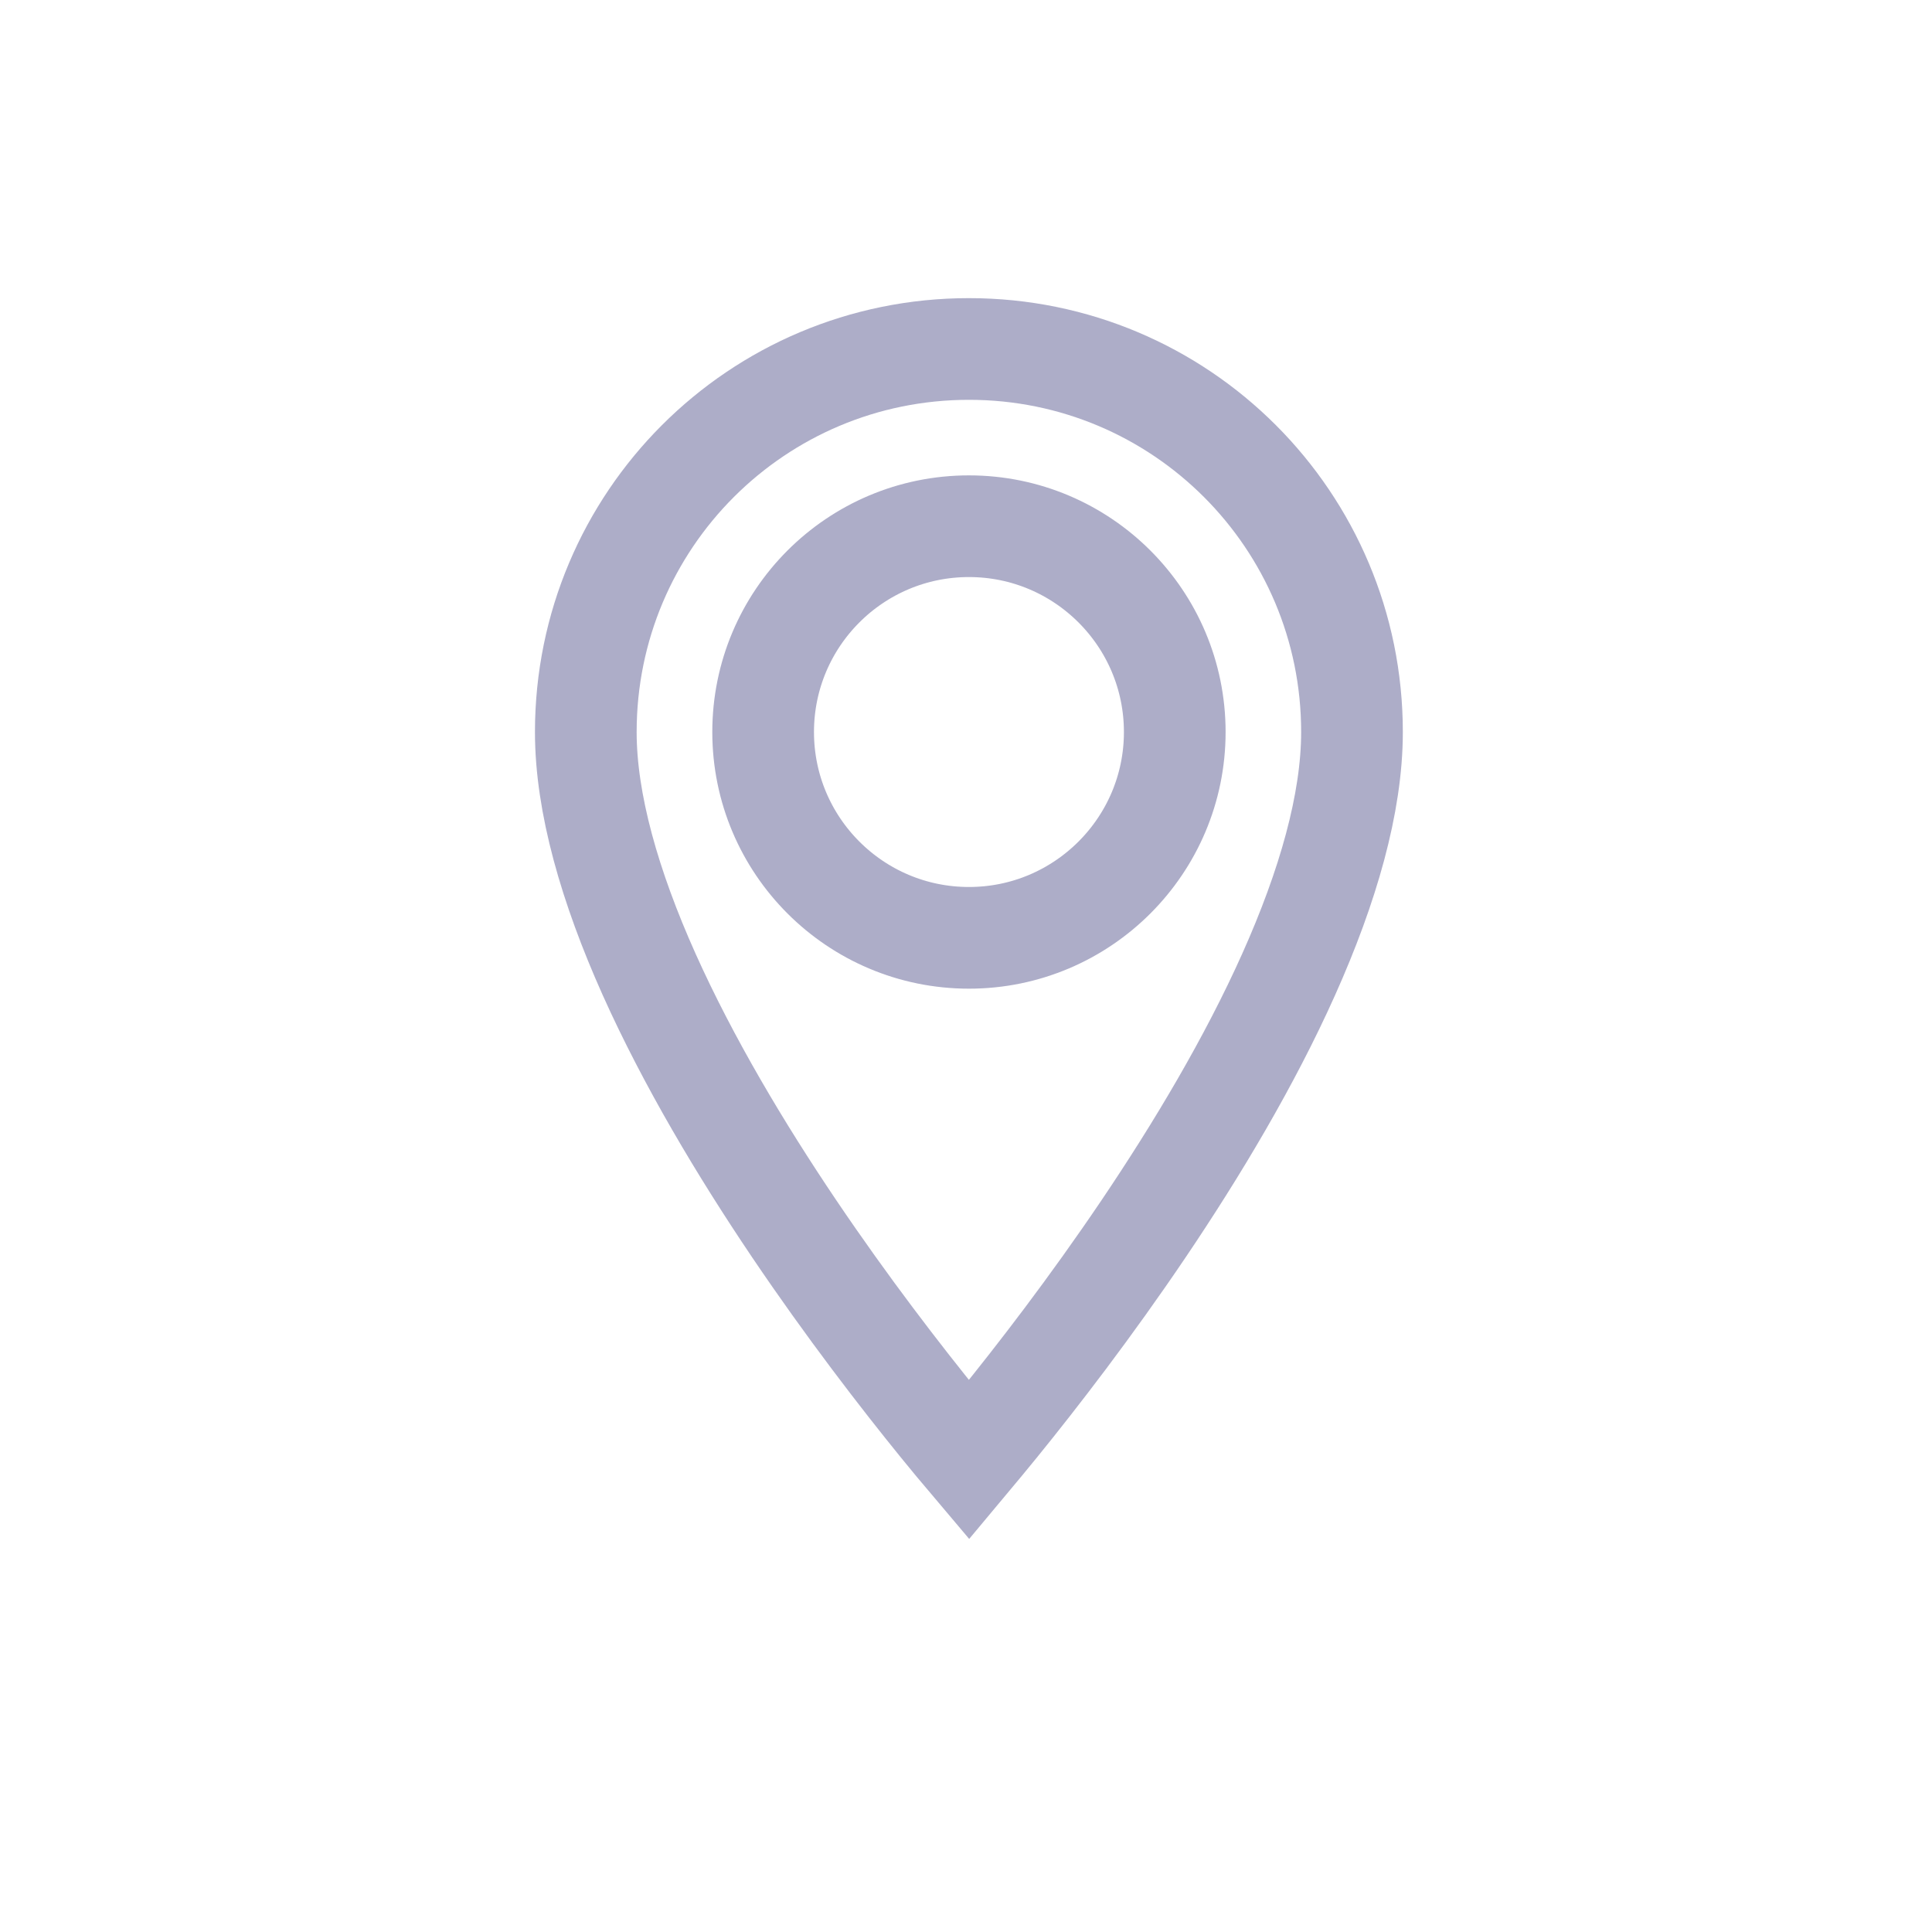 <svg width="19" height="19" viewBox="0 0 19 19" fill="none" xmlns="http://www.w3.org/2000/svg">
<path d="M9.529 14.358C9.446 14.26 9.353 14.147 9.25 14.021C8.856 13.536 8.332 12.857 7.809 12.082C7.285 11.305 6.769 10.441 6.384 9.583C5.997 8.719 5.761 7.898 5.761 7.199C5.761 5.116 7.445 3.432 9.529 3.432C11.612 3.432 13.296 5.116 13.296 7.199C13.296 7.898 13.06 8.719 12.673 9.583C12.289 10.441 11.772 11.305 11.248 12.082C10.725 12.857 10.201 13.536 9.807 14.021C9.704 14.147 9.611 14.26 9.529 14.358ZM7.505 7.199C7.505 8.316 8.411 9.223 9.529 9.223C10.646 9.223 11.553 8.316 11.553 7.199C11.553 6.081 10.646 5.175 9.529 5.175C8.411 5.175 7.505 6.081 7.505 7.199Z" stroke="#ADADC8"/>
</svg>

